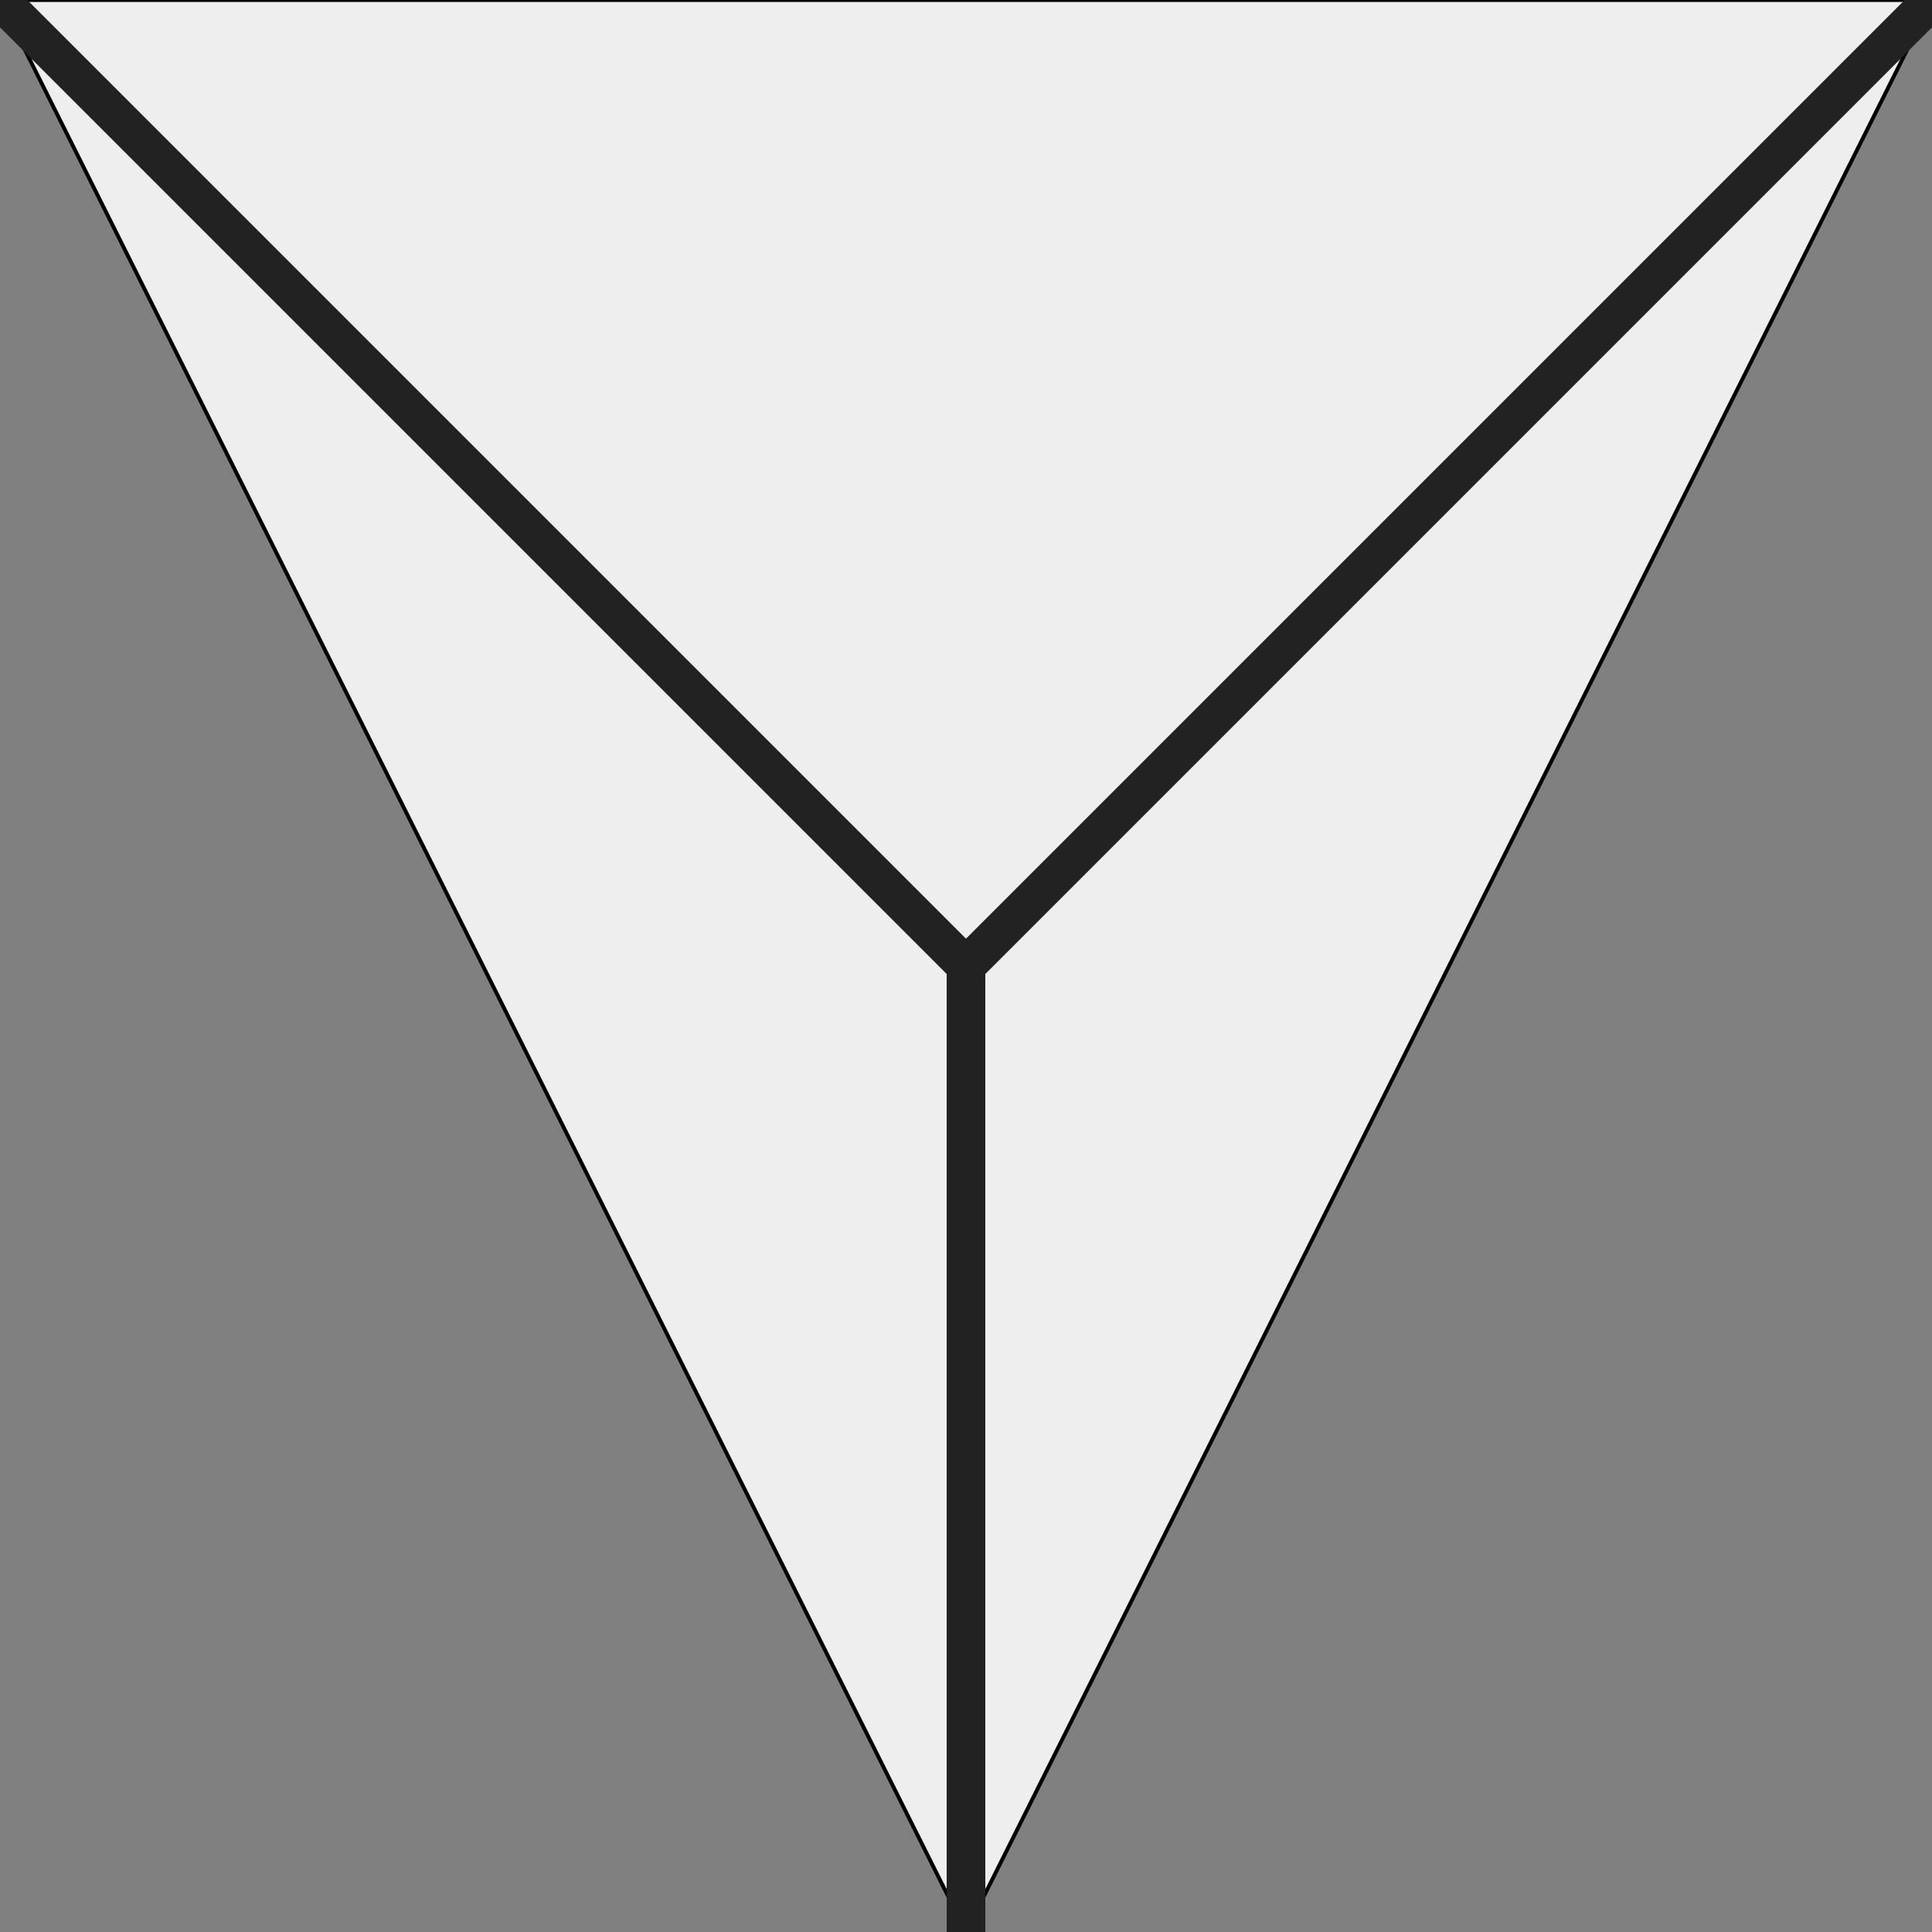 <svg xmlns="http://www.w3.org/2000/svg"
	 width="500px" height="500px"
	 viewBox="0 0 500 500" preserveAspectRatio="xMidYMid meet">
	<rect x="0" y="0" width="500" height="500" fill="#808080" stroke="none"/>
	<polyline points="0, 0, 250, 500, 500, 0, 0, 0"
			  style="fill:#EEEEEE; stroke:black"/>
    <line x1="0"   y1="0"   x2="250" y2="250" style="stroke-width: 10; stroke: #222222" />
    <line x1="250" y1="500" x2="250" y2="250" style="stroke-width: 10; stroke: #222222" />
    <line x1="500" y1="0"   x2="250" y2="250" style="stroke-width: 10; stroke: #222222" />
</svg>